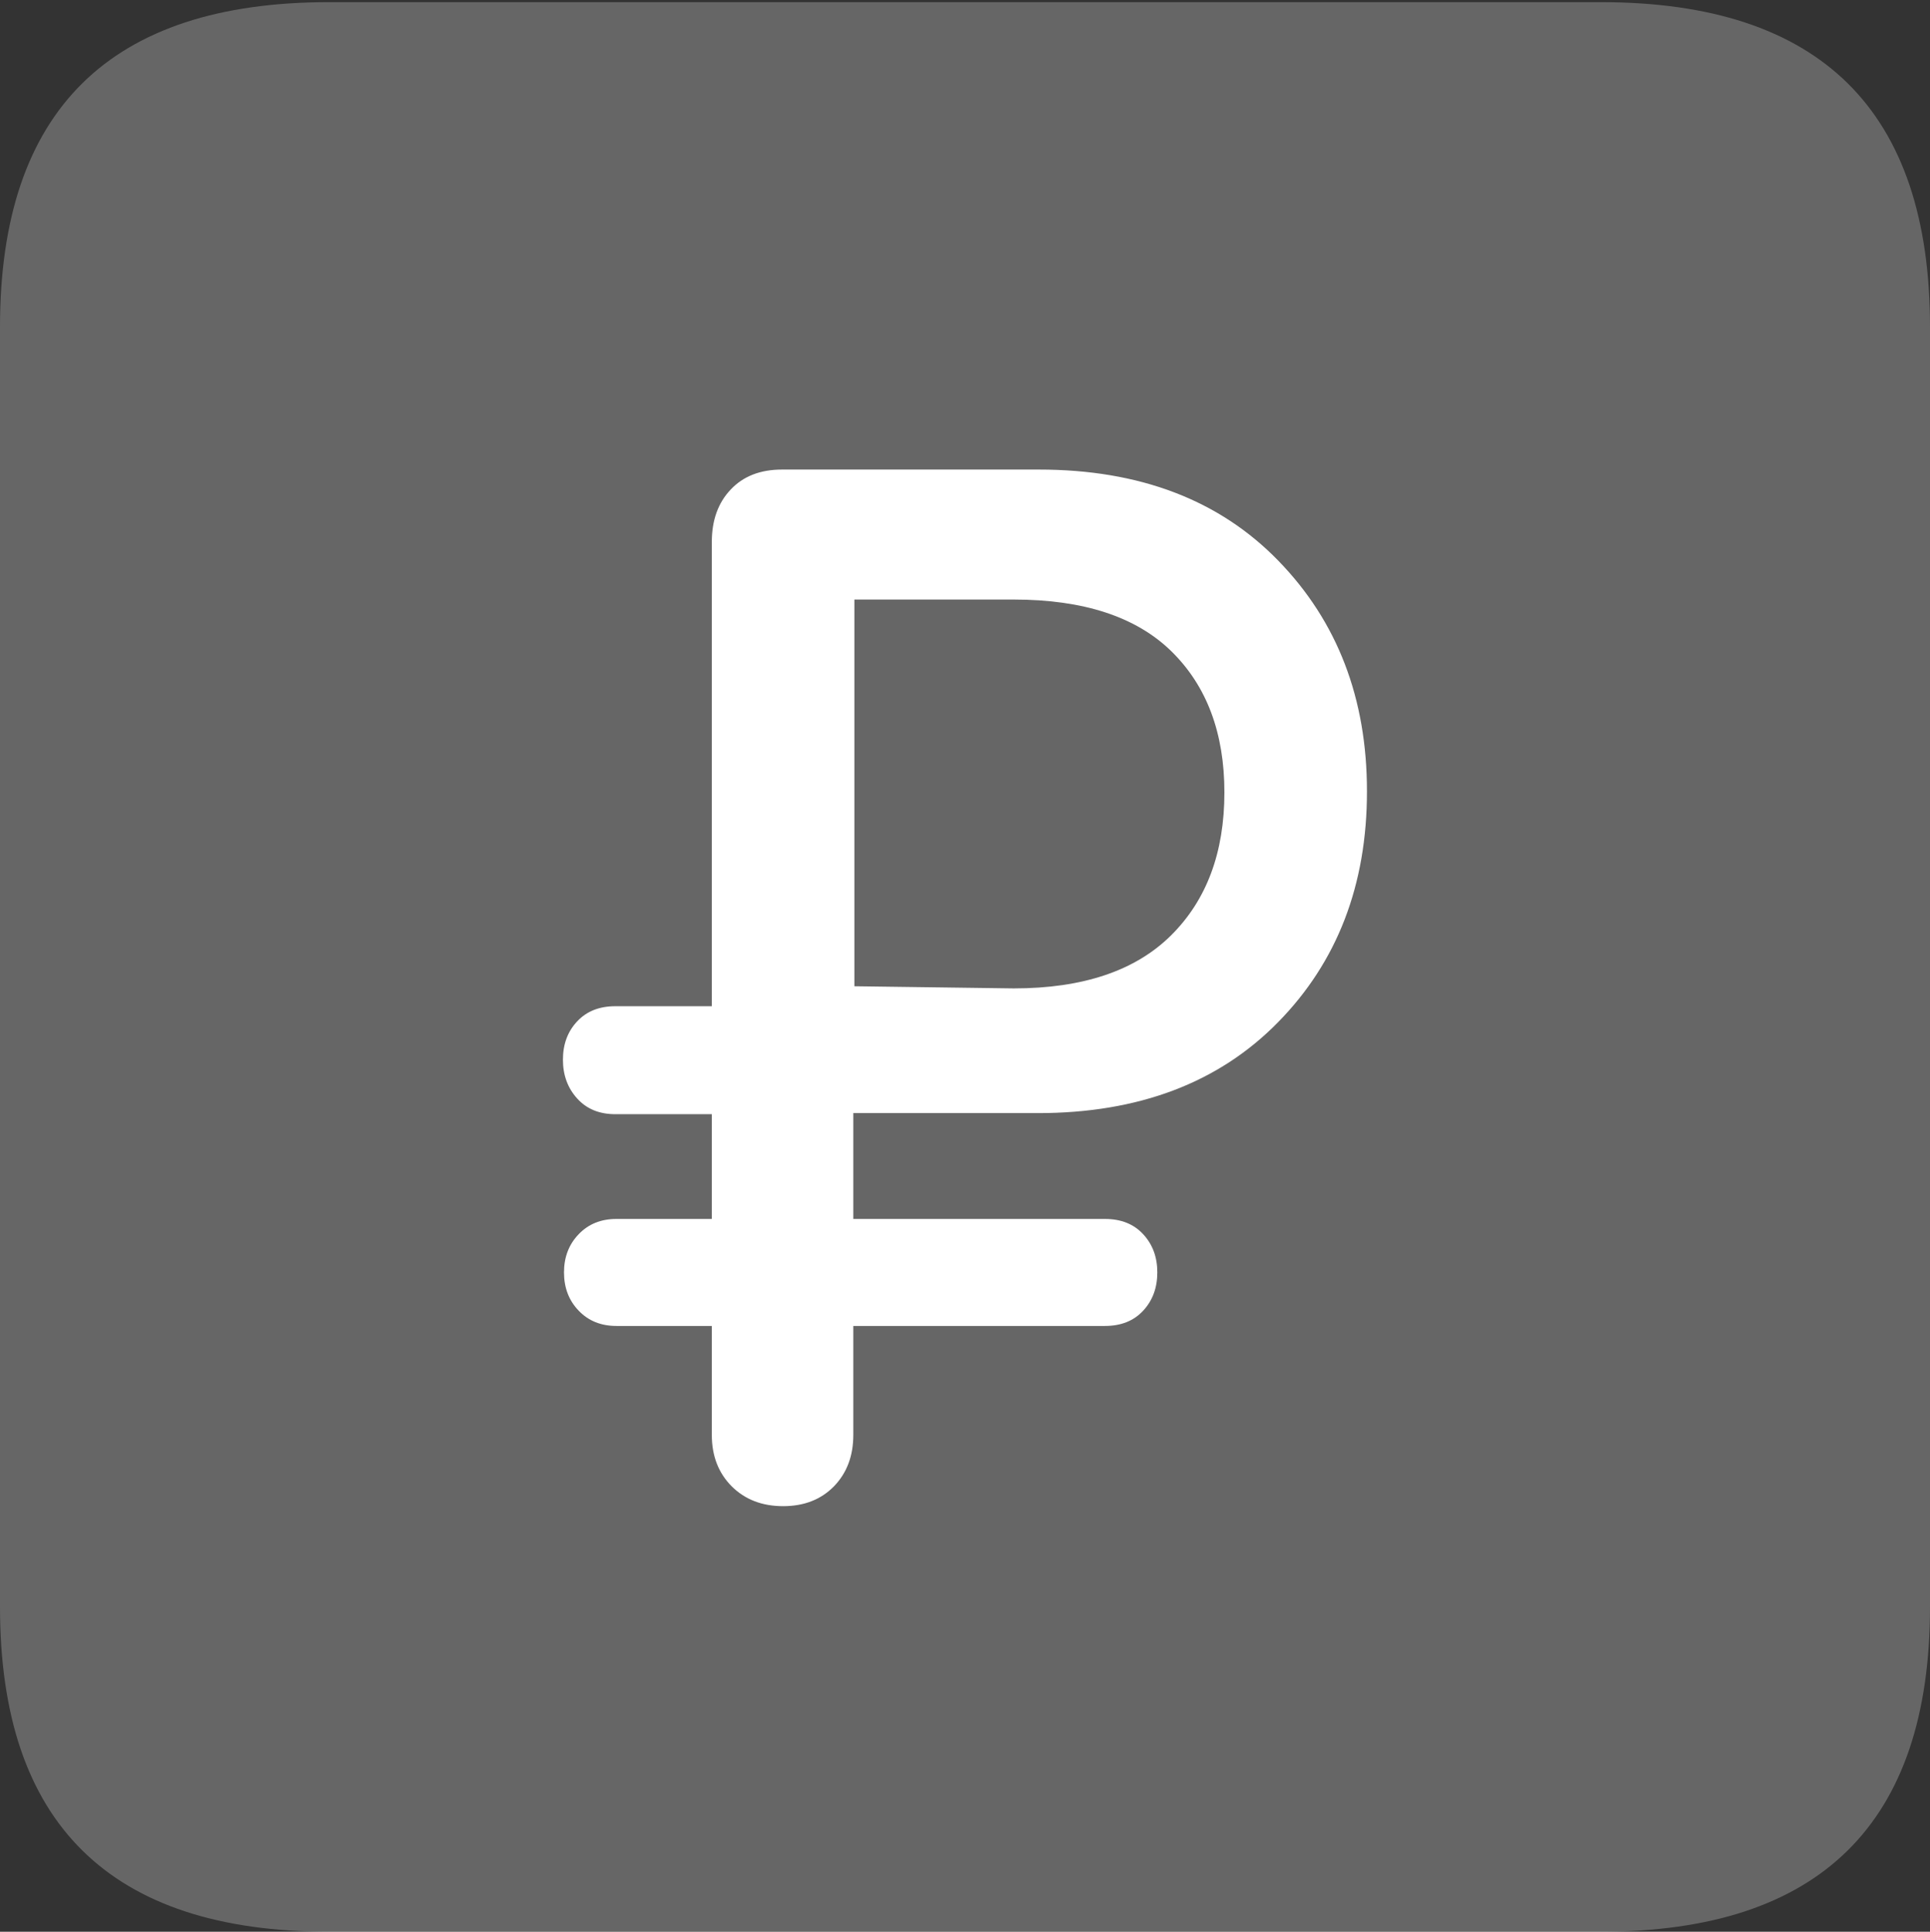 <?xml version="1.0" encoding="UTF-8"?>
<!--Generator: Apple Native CoreSVG 175.5-->
<!DOCTYPE svg
PUBLIC "-//W3C//DTD SVG 1.1//EN"
       "http://www.w3.org/Graphics/SVG/1.1/DTD/svg11.dtd">
<svg version="1.1" xmlns="http://www.w3.org/2000/svg" xmlns:xlink="http://www.w3.org/1999/xlink" width="17.979" height="17.998">
 <rect width="100%" height="100%" fill="#333333" stroke="none"/>
 <g>
  <rect height="17.998" opacity="0" width="17.979" x="0" y="0"/>
  <path d="M3.066 17.998L14.912 17.998Q16.445 17.998 17.212 17.241Q17.979 16.484 17.979 14.971L17.979 3.047Q17.979 1.533 17.212 0.776Q16.445 0.02 14.912 0.02L3.066 0.02Q1.533 0.02 0.767 0.776Q0 1.533 0 3.047L0 14.971Q0 16.484 0.767 17.241Q1.533 17.998 3.066 17.998Z" fill="rgba(255,255,255,0.25)"/>
  <path d="M7.295 14.033Q7.002 14.033 6.816 13.848Q6.631 13.662 6.631 13.369L6.631 12.354L5.742 12.354Q5.527 12.354 5.391 12.212Q5.254 12.07 5.254 11.855Q5.254 11.641 5.391 11.499Q5.527 11.357 5.742 11.357L6.631 11.357L6.631 10.381L5.732 10.381Q5.508 10.381 5.376 10.234Q5.244 10.088 5.244 9.873Q5.244 9.658 5.376 9.517Q5.508 9.375 5.732 9.375L6.631 9.375L6.631 5.049Q6.631 4.746 6.807 4.561Q6.982 4.375 7.285 4.375L9.678 4.375Q11.084 4.375 11.909 5.225Q12.734 6.074 12.734 7.373Q12.734 8.682 11.904 9.526Q11.074 10.371 9.668 10.371L7.949 10.371L7.949 11.357L10.293 11.357Q10.518 11.357 10.649 11.499Q10.781 11.641 10.781 11.855Q10.781 12.07 10.649 12.212Q10.518 12.354 10.293 12.354L7.949 12.354L7.949 13.369Q7.949 13.662 7.769 13.848Q7.588 14.033 7.295 14.033ZM7.959 9.189L9.443 9.209Q10.41 9.209 10.908 8.716Q11.406 8.223 11.406 7.383Q11.406 6.553 10.913 6.069Q10.42 5.586 9.443 5.586L7.959 5.586Z" fill="#ffffff"/>
 </g>
</svg>
